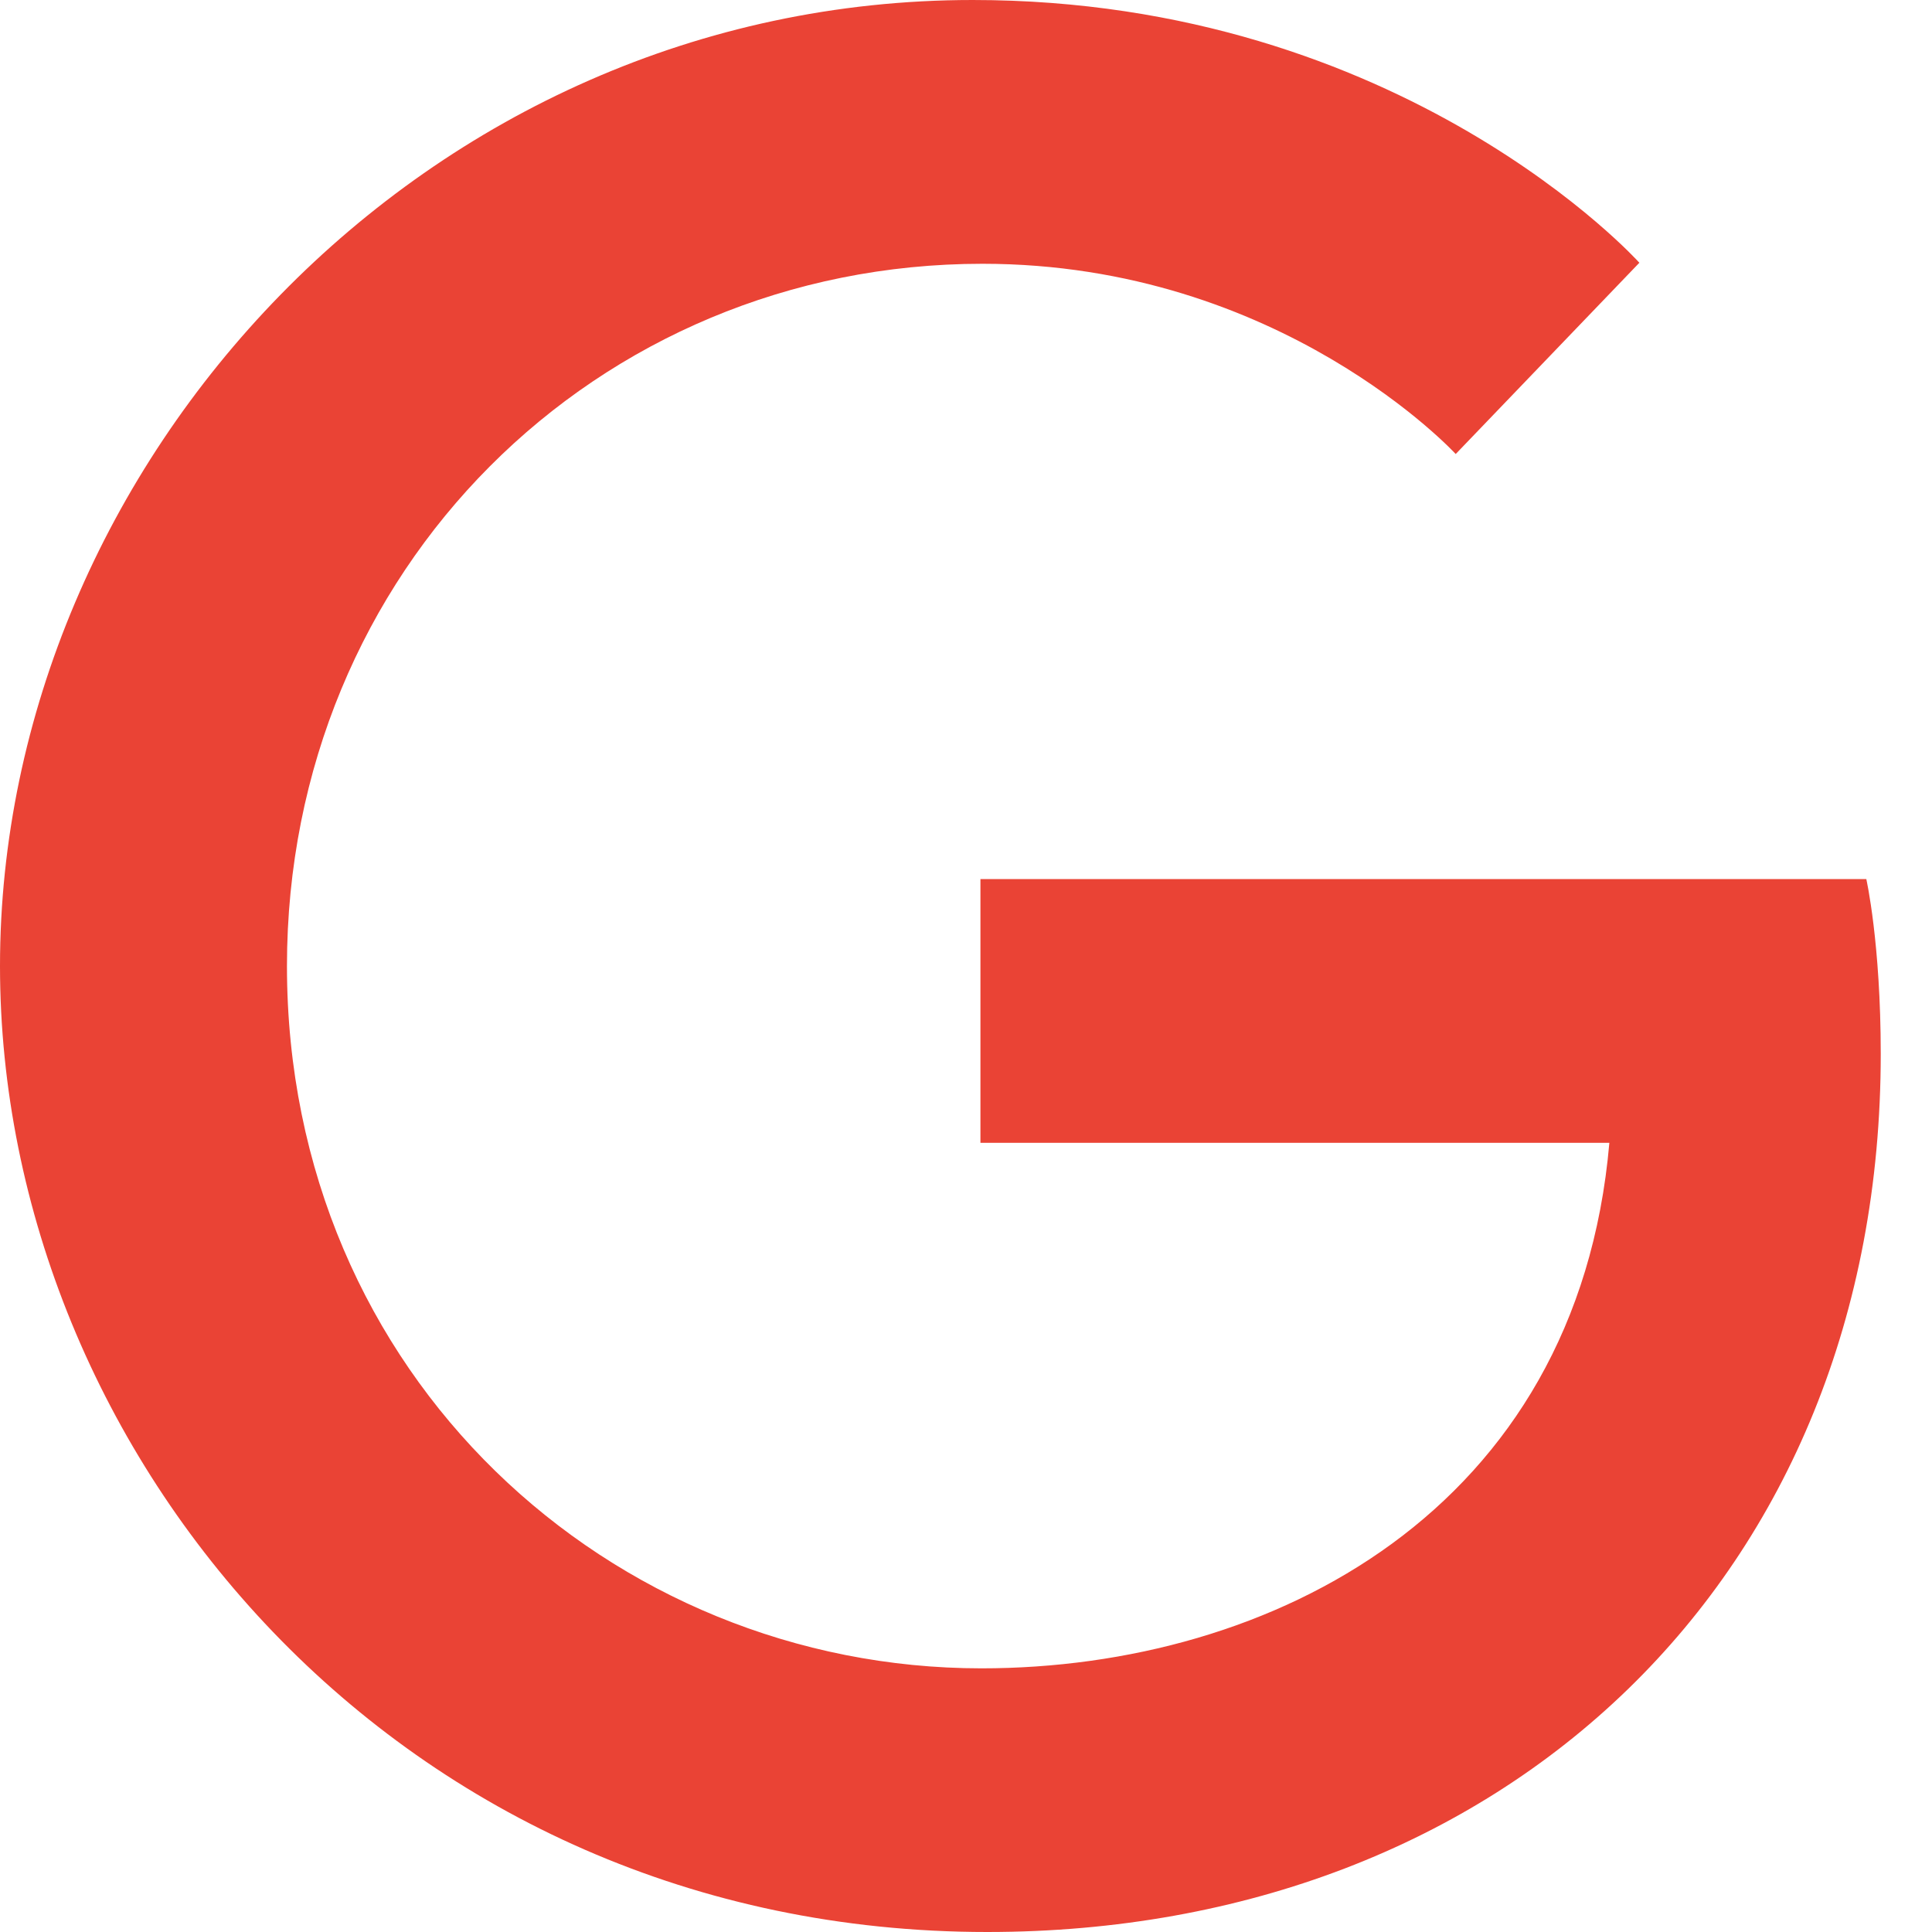 <svg width="17" height="17" viewBox="0 0 17 17" fill="none" xmlns="http://www.w3.org/2000/svg">
<path d="M16.422 7.735H8.627V10.056H14.161C13.88 13.294 11.186 14.68 8.636 14.68C5.38 14.68 2.525 12.113 2.525 8.5C2.525 5.015 5.245 2.321 8.645 2.321C11.271 2.321 12.809 3.995 12.809 3.995L14.425 2.312C14.425 2.312 12.351 0 8.559 0C3.732 0 0 4.08 0 8.5C0 12.793 3.51 17 8.687 17C13.235 17 16.549 13.88 16.549 9.274C16.549 8.296 16.422 7.735 16.422 7.735Z" fill="#EA4335"/>
</svg>
